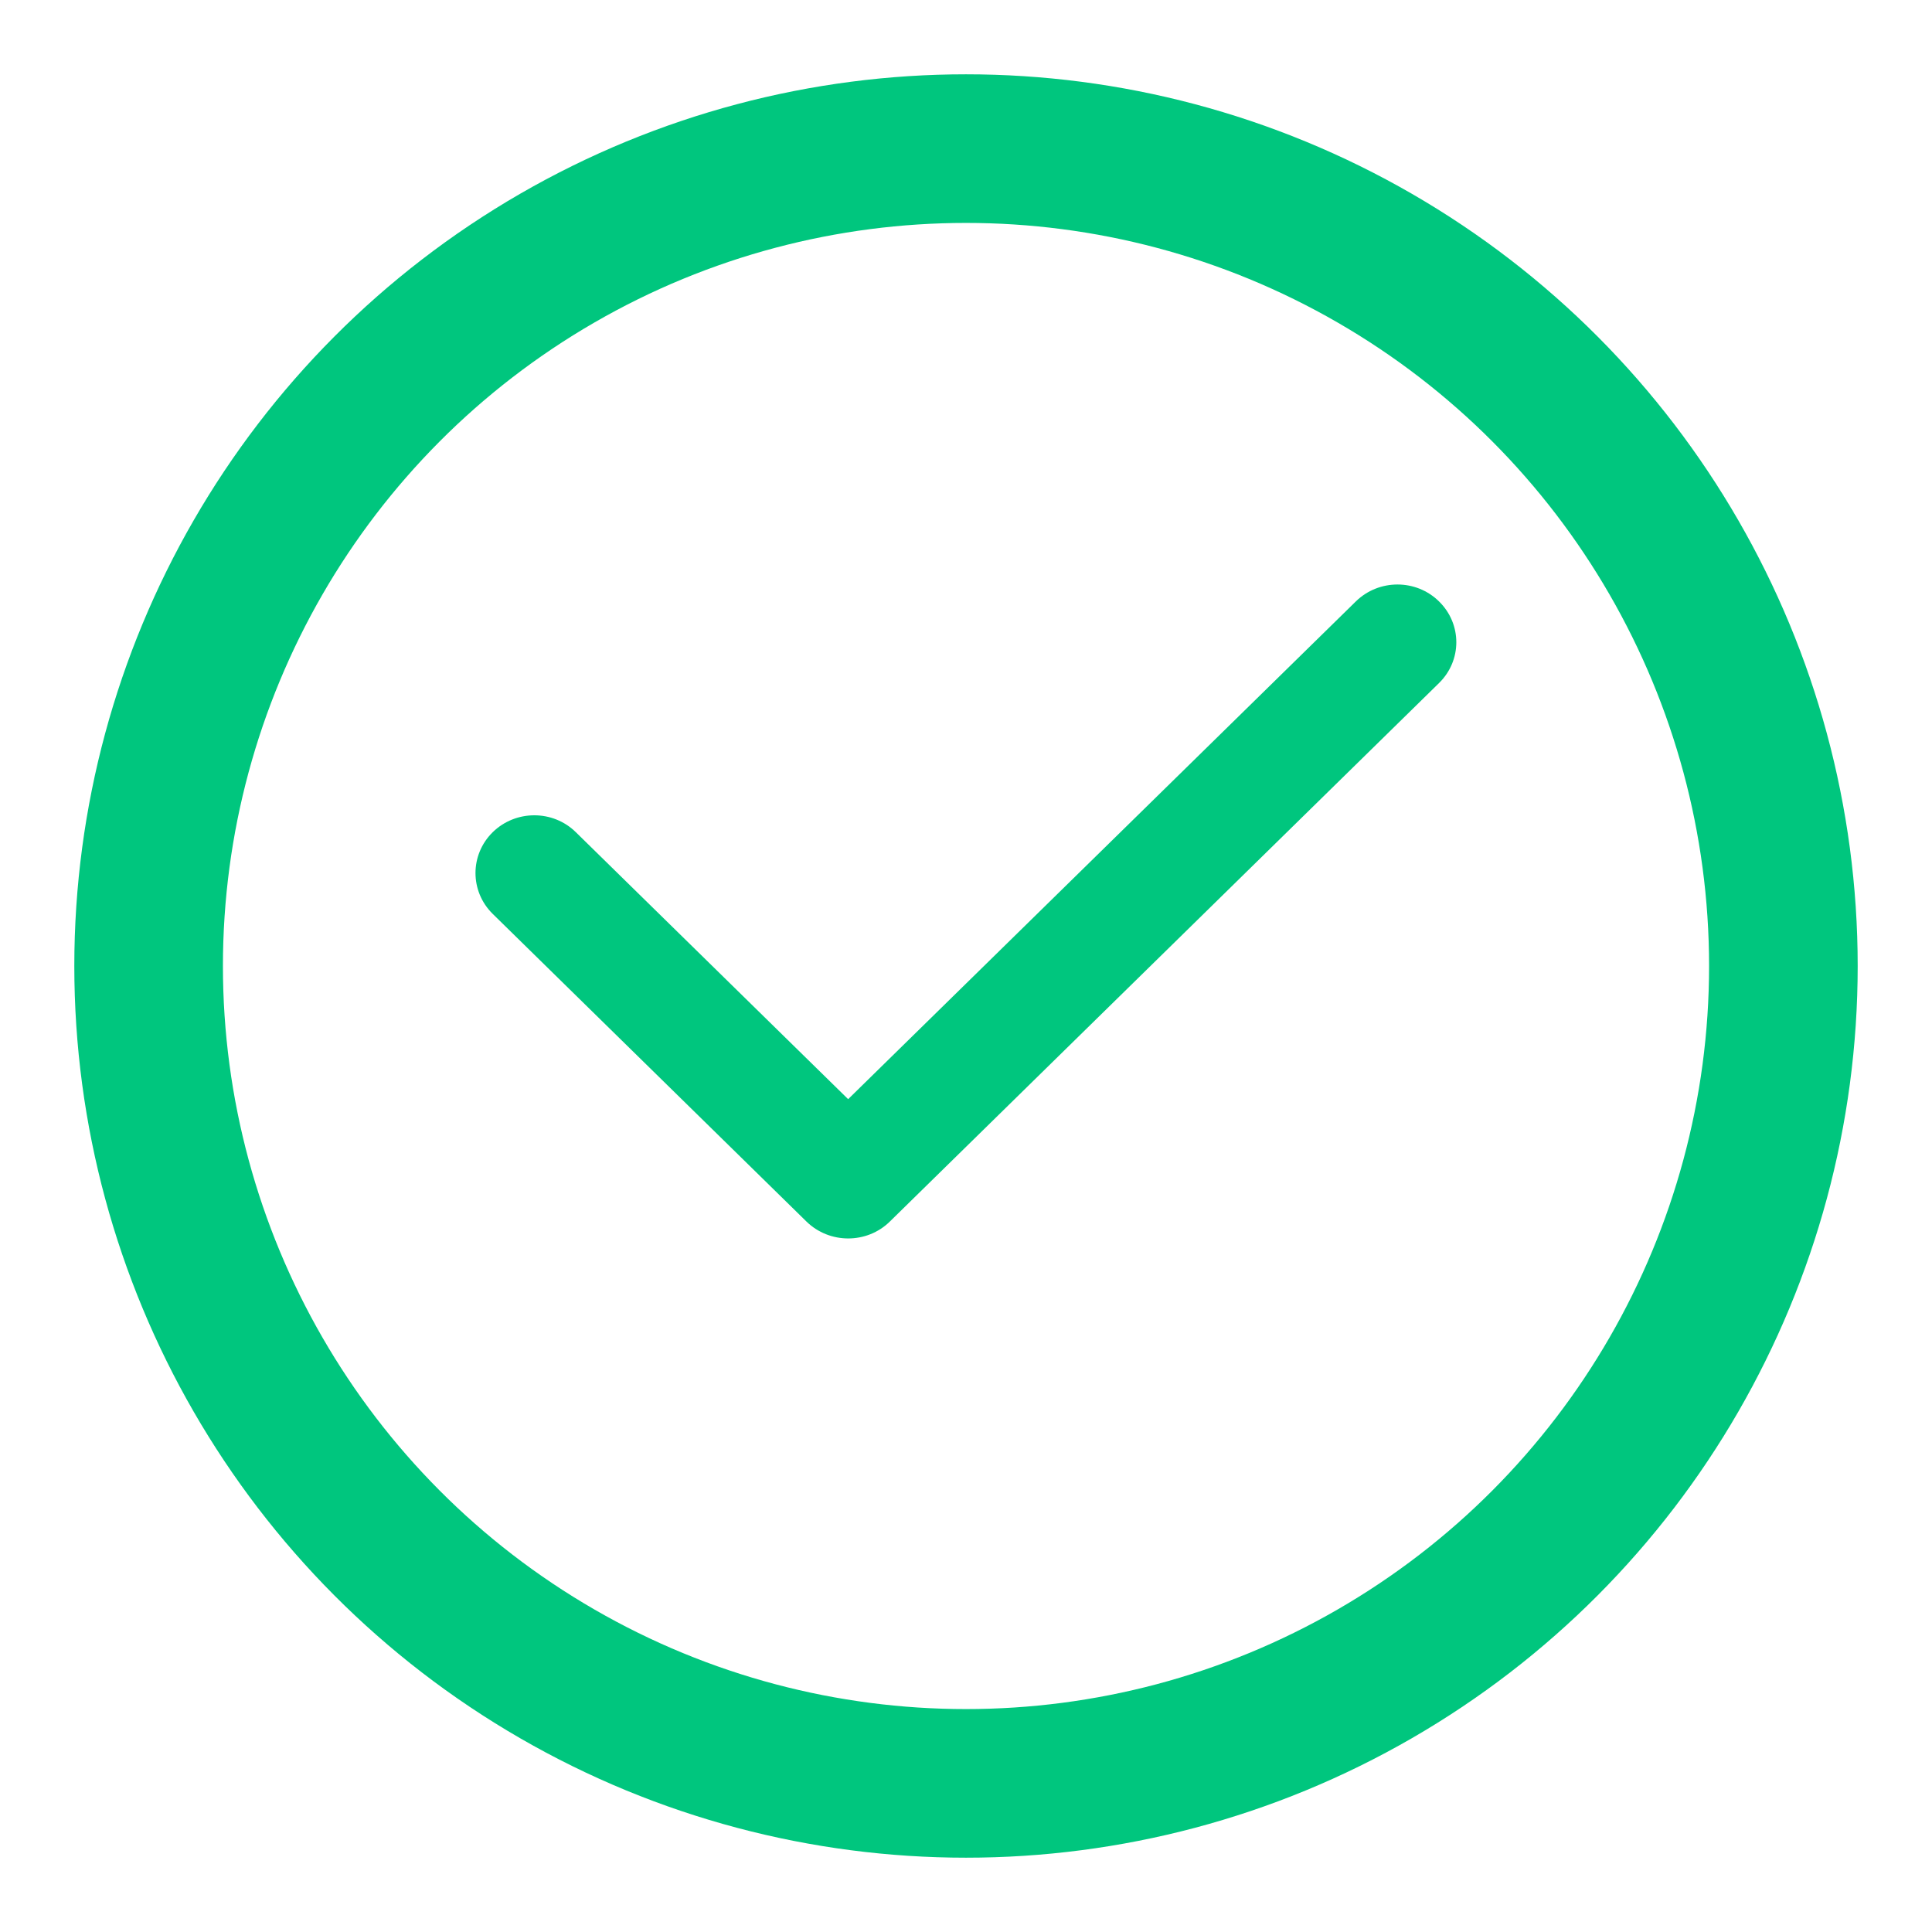 <svg width="13" height="13" viewBox="0 0 13 13" fill="none" xmlns="http://www.w3.org/2000/svg">
<path fill-rule="evenodd" clip-rule="evenodd" d="M9.683 4.047C9.838 4.199 9.838 4.444 9.683 4.596L5.987 8.22C5.833 8.371 5.582 8.371 5.427 8.22L3.315 6.149C3.161 5.997 3.161 5.752 3.315 5.6C3.47 5.448 3.721 5.448 3.875 5.6L5.707 7.396L9.123 4.047C9.278 3.895 9.529 3.895 9.683 4.047Z" fill="#00C67E"/>
<circle cx="6.5" cy="6.5" r="5.5" stroke="#00C67E"/>
</svg>
